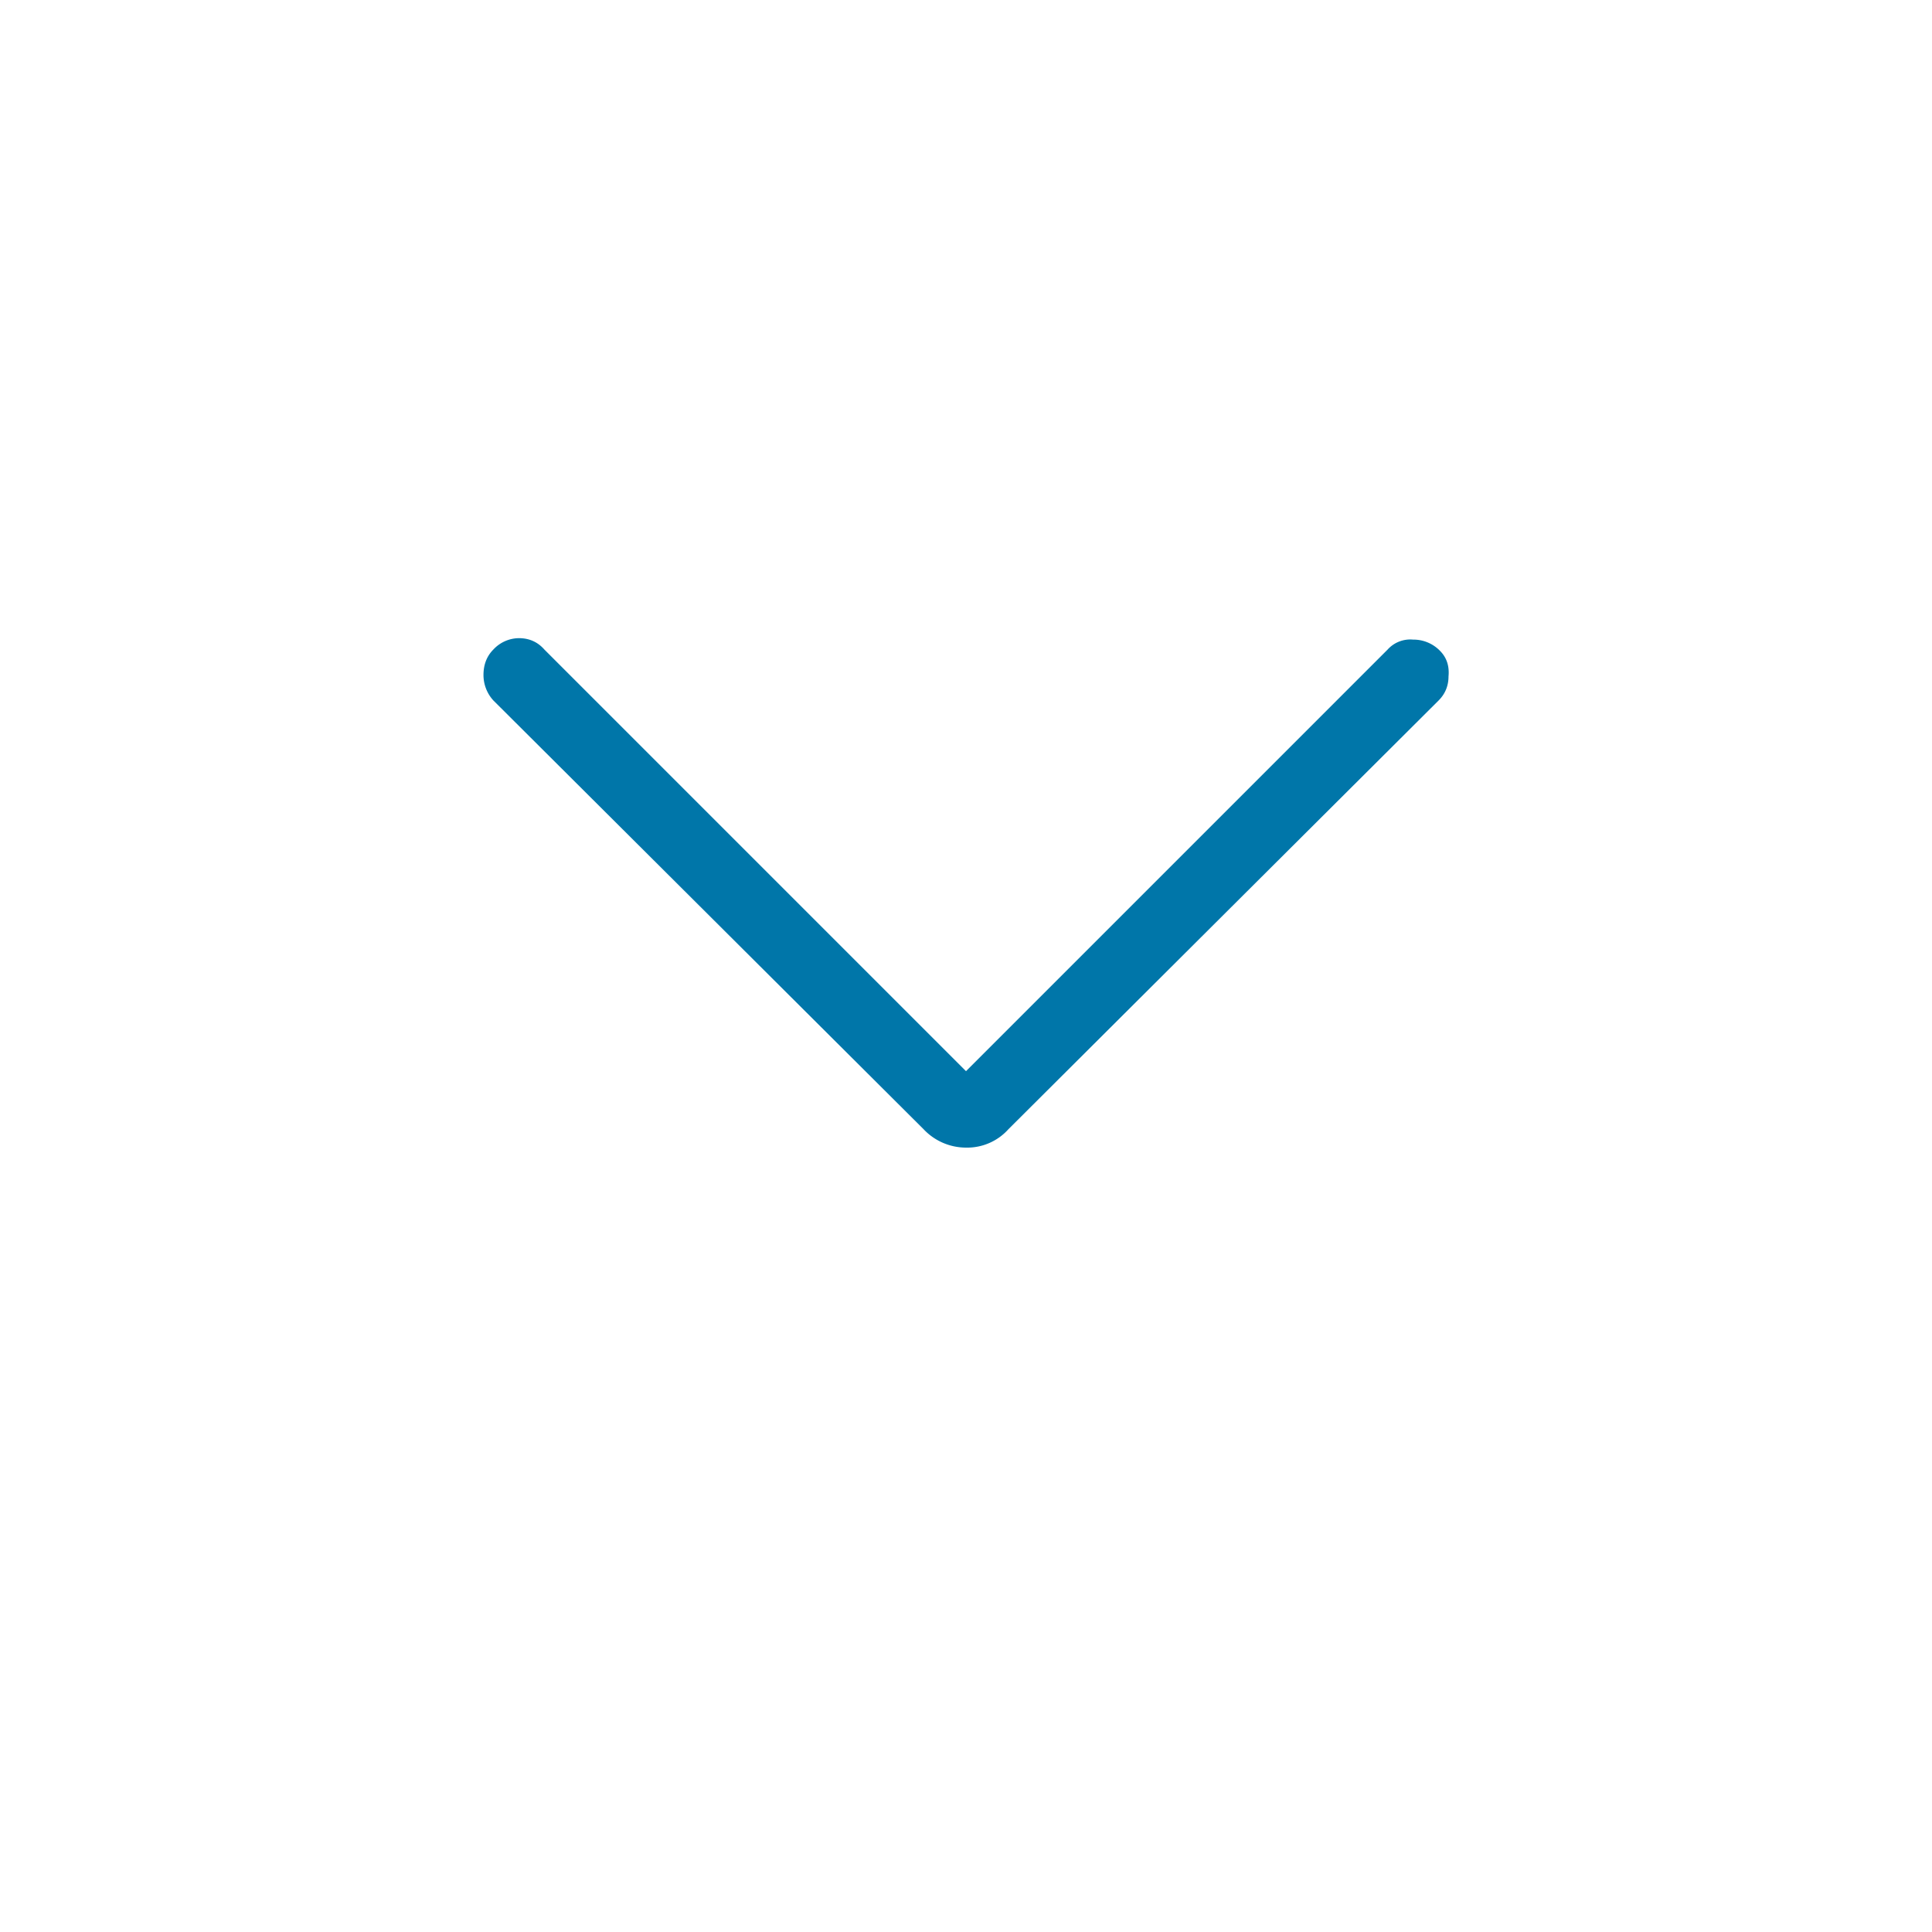 <svg width="32" height="32" fill="none" xmlns="http://www.w3.org/2000/svg"><path d="M22.984 10.758a.505.505 0 01.422-.164.61.61 0 01.446.187c.109.11.156.25.14.422 0 .156-.055.29-.164.399l-7.125 7.101a.917.917 0 01-.703.305.966.966 0 01-.703-.305l-7.125-7.101a.624.624 0 01-.164-.422c0-.172.055-.313.164-.422a.583.583 0 01.422-.188c.172 0 .312.063.422.188L16 17.742l6.984-6.984z" fill="#0076A9"/></svg>